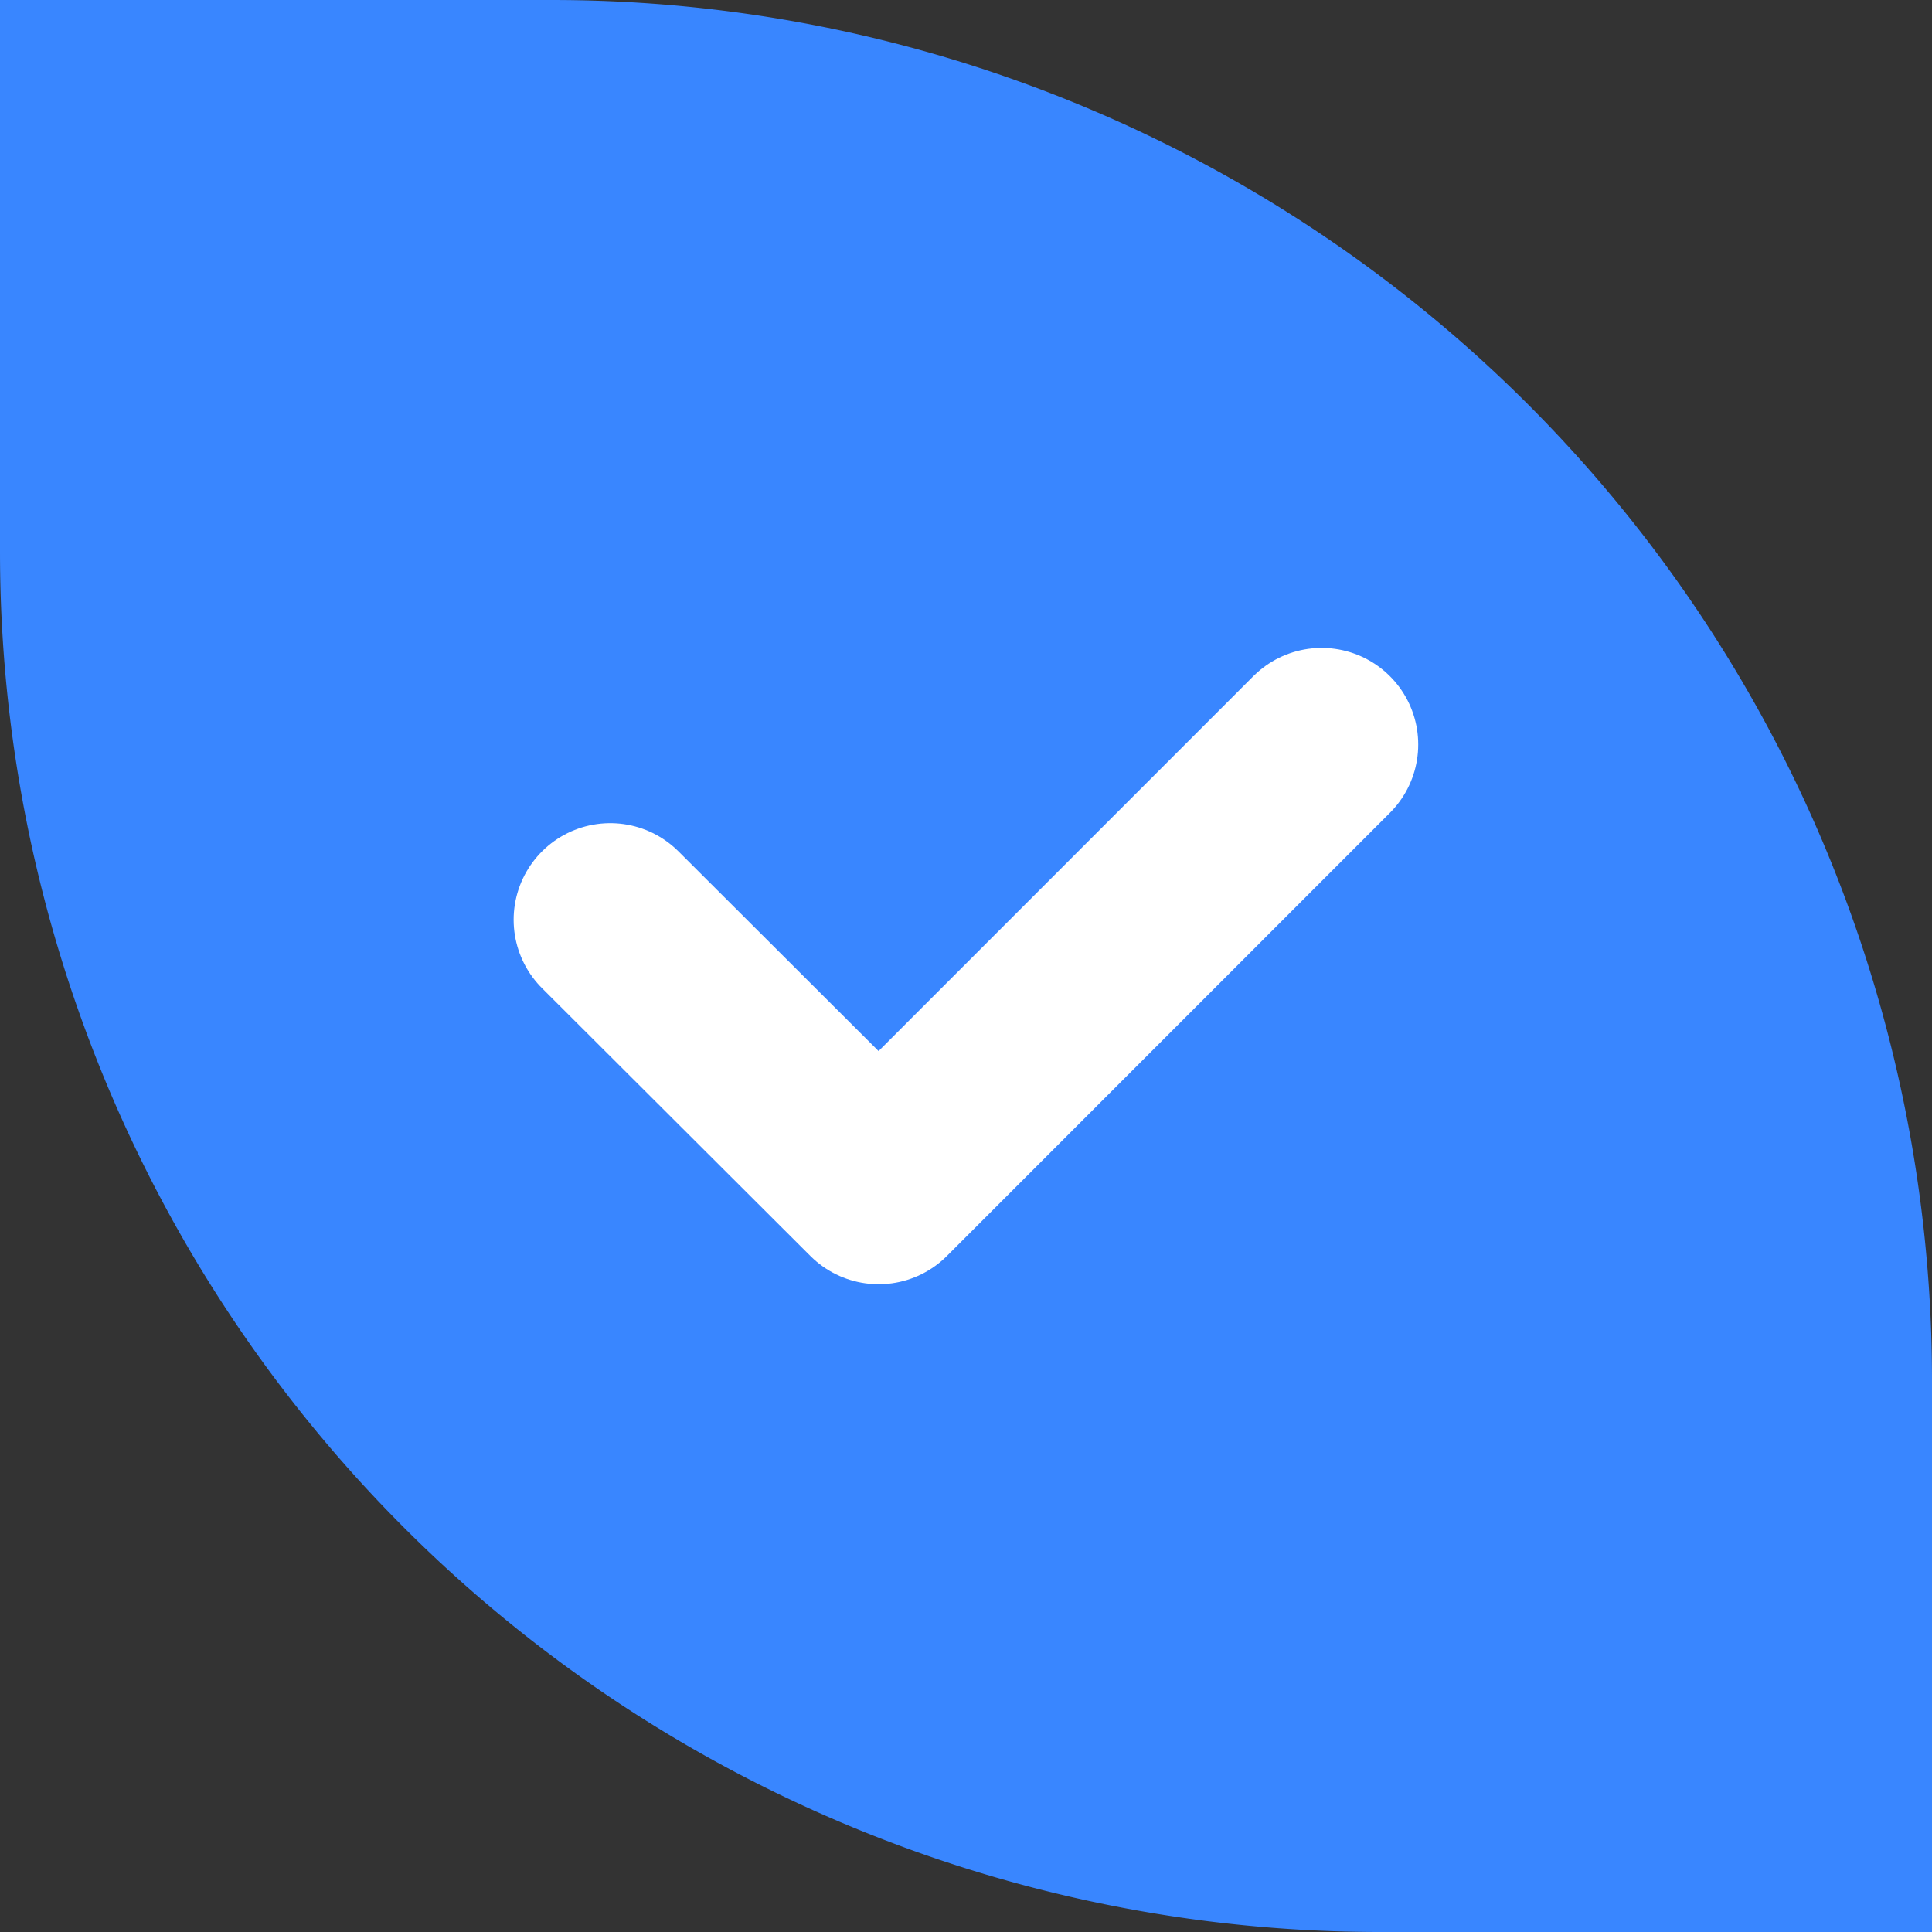 <svg xmlns="http://www.w3.org/2000/svg" xmlns:xlink="http://www.w3.org/1999/xlink" width="14" height="14" viewBox="0 0 14 14">
  <rect x="0" y="0" width="14" height="14" fill="#333333" stroke="none"/>
  <defs>
    <clipPath id="clip-Label-nor">
      <rect width="14" height="14"/>
    </clipPath>
  </defs>
  <g id="Label-nor" clip-path="url(#clip-Label-nor)">
    <g id="icon-标签取消选中">
      <path id="矩形_564" data-name="矩形 564" d="M0,0H4A10,10,0,0,1,14,10v4a0,0,0,0,1,0,0H10A10,10,0,0,1,0,4V0A0,0,0,0,1,0,0Z" fill="#3986ff"/>
      <path id="路径_1683" data-name="路径 1683" d="M4.777,6.8,6.722,8.741,9.932,5.53" transform="translate(-0.355 -0.135)" fill="none" stroke="#fff" stroke-linecap="round" stroke-linejoin="round" stroke-width="1.4"/>
    </g>
  </g>
</svg>
